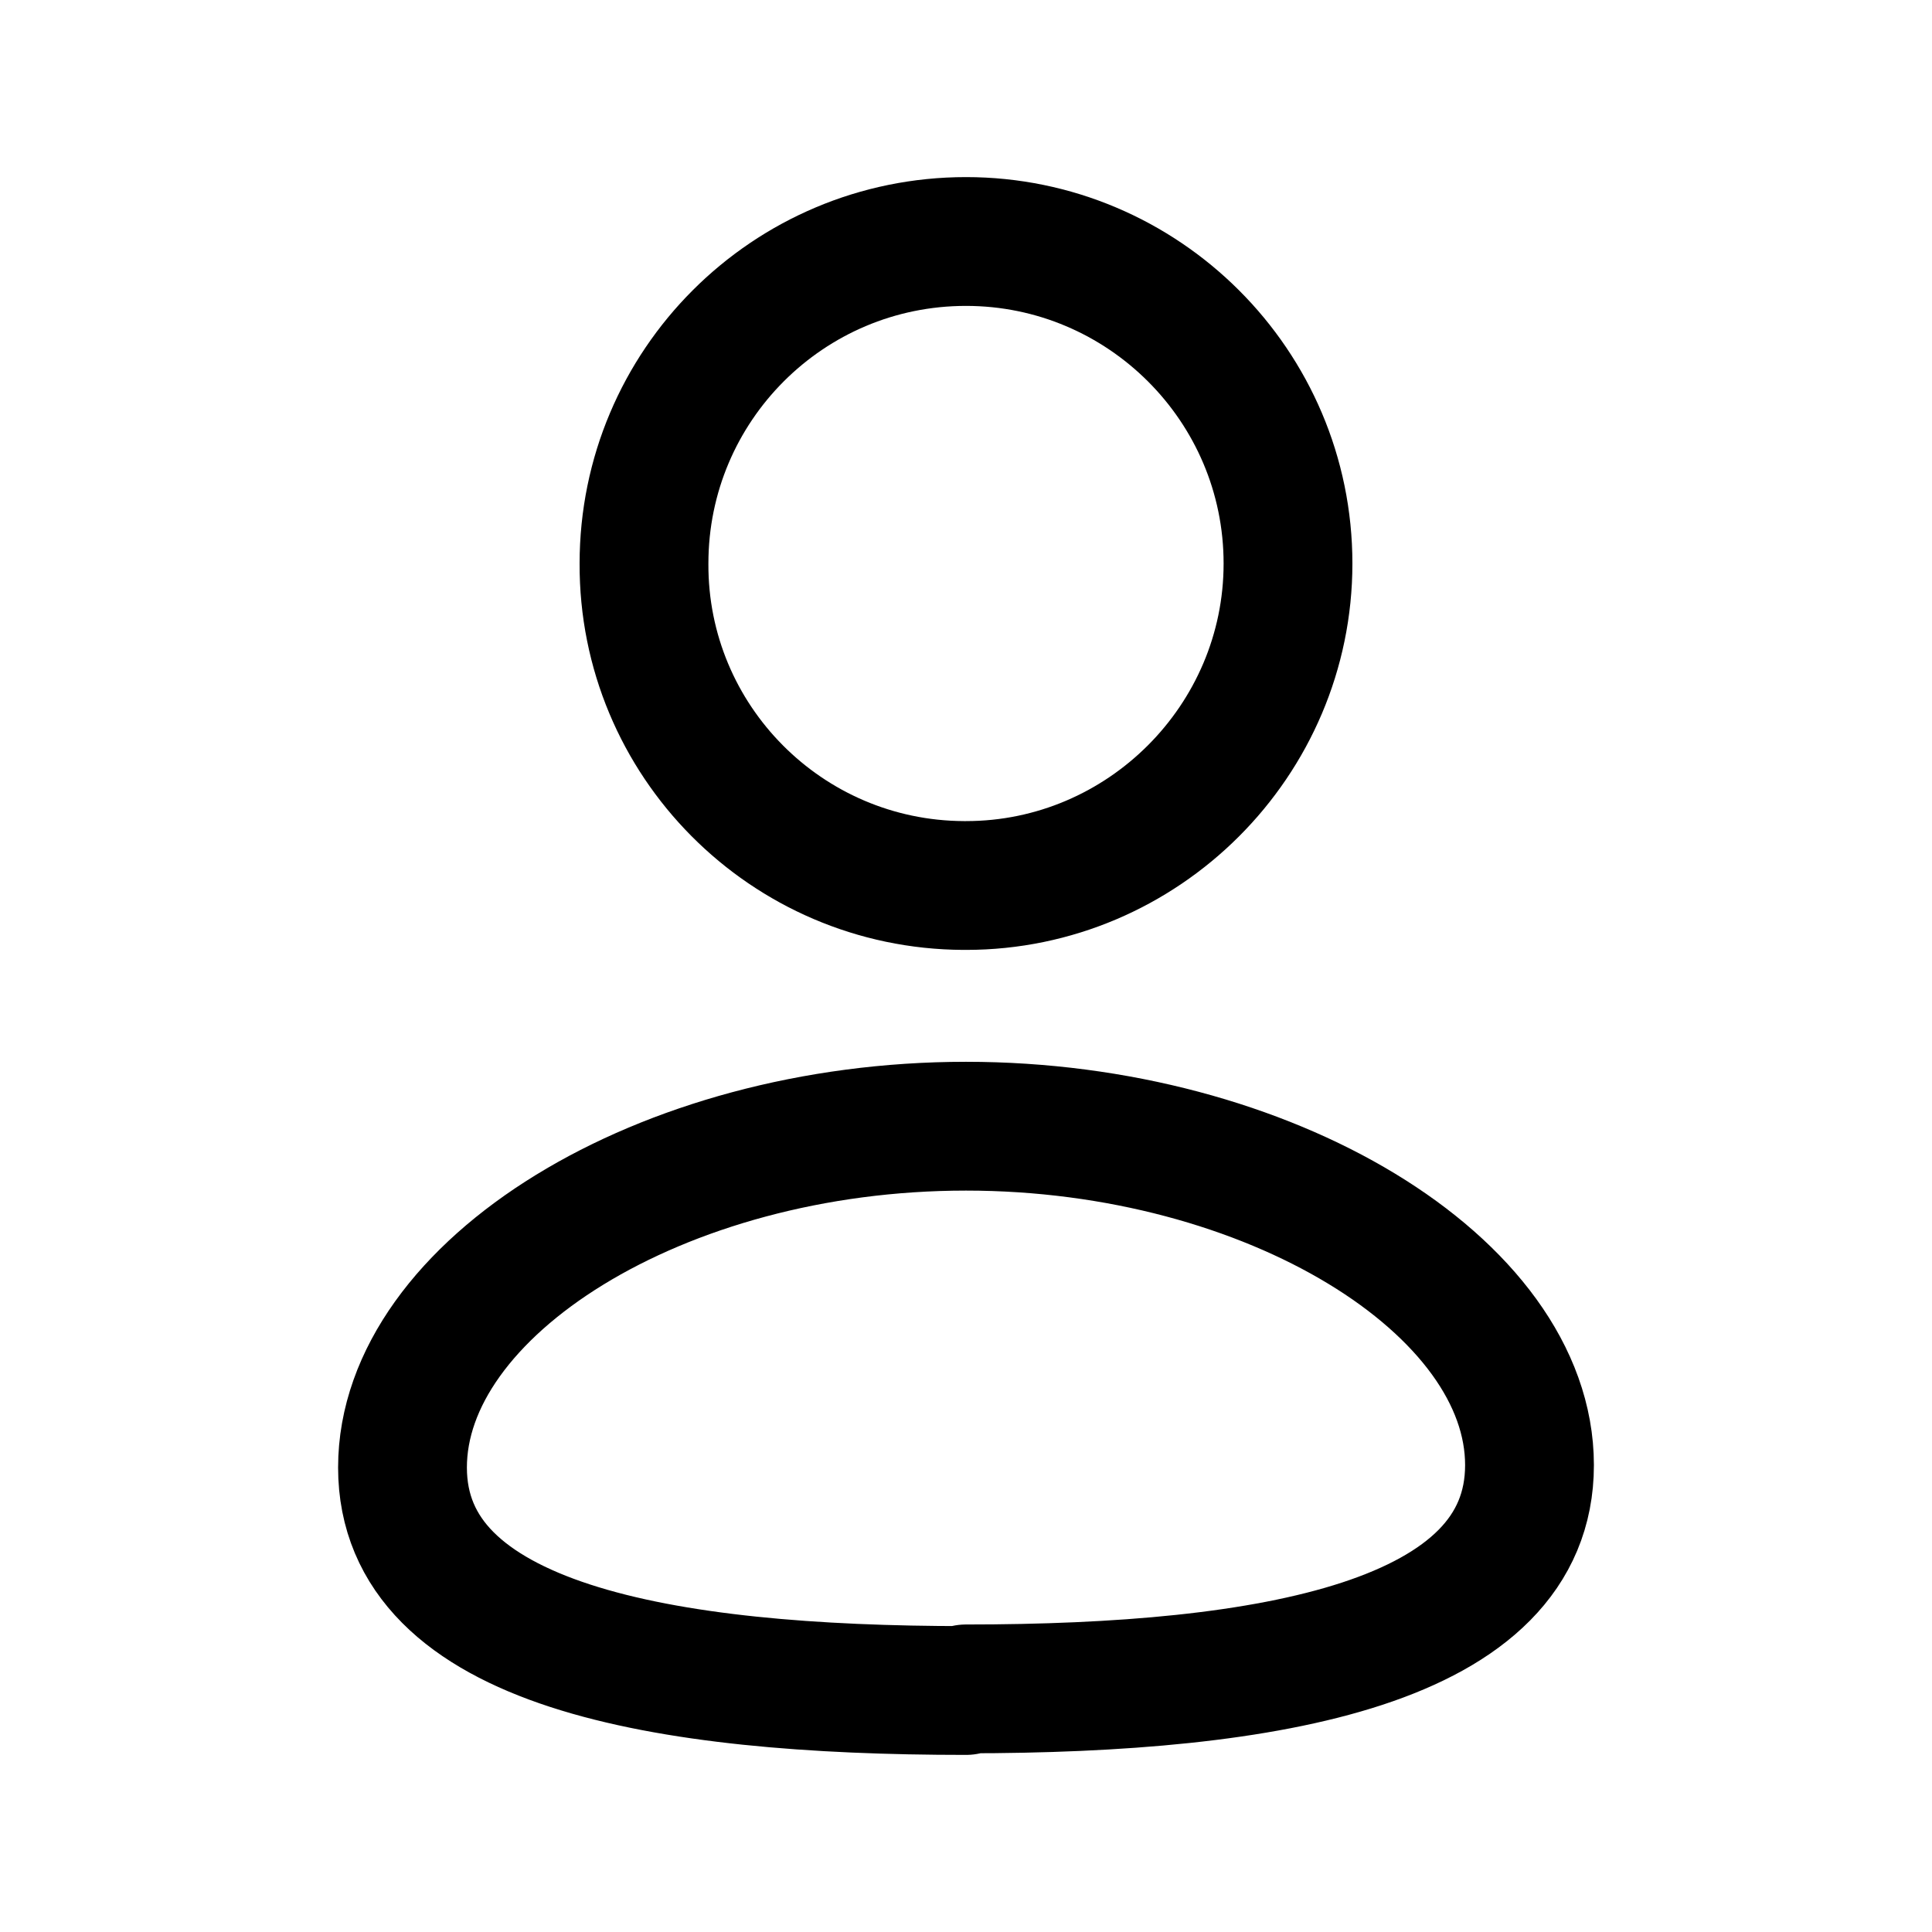 <?xml version="1.0" encoding="UTF-8"?>
<svg width="24px" height="24px" viewBox="0 0 24 24" version="1.1" xmlns="http://www.w3.org/2000/svg" xmlns:xlink="http://www.w3.org/1999/xlink">
    <title>4D15DEB9-E2A7-4296-8755-08F76EF22A8D</title>
    <g id="Green-on-White" stroke="none" stroke-width="1" fill="none" fill-rule="evenodd" stroke-linecap="round" stroke-linejoin="round">
        <g id="Assets" transform="translate(-433, -892)" stroke="currentColor" stroke-width="1.6">
            <g id="Light-/-Active-/-5" transform="translate(433, 892)">
                <path d="M12,11 C14.2,11 16,9.2 16,7 C16,4.79 14.2,3 12,3 C9.79,3 8,4.79 8,7 C7.99,9.2 9.77,10.99 11.97,11 L11.99,11 L12,11 Z" id="Path"></path>
                <path d="M12,21 C8.22,21 5,20.44 5,18.23 C5,16.01 8.2,13.99 12,13.99 C15.77,13.99 19,15.98 19,18.2 C19,20.41 15.79,20.98 12,20.98 L12,21 Z" id="Path"></path>
            </g>
        </g>
    </g>
</svg>
